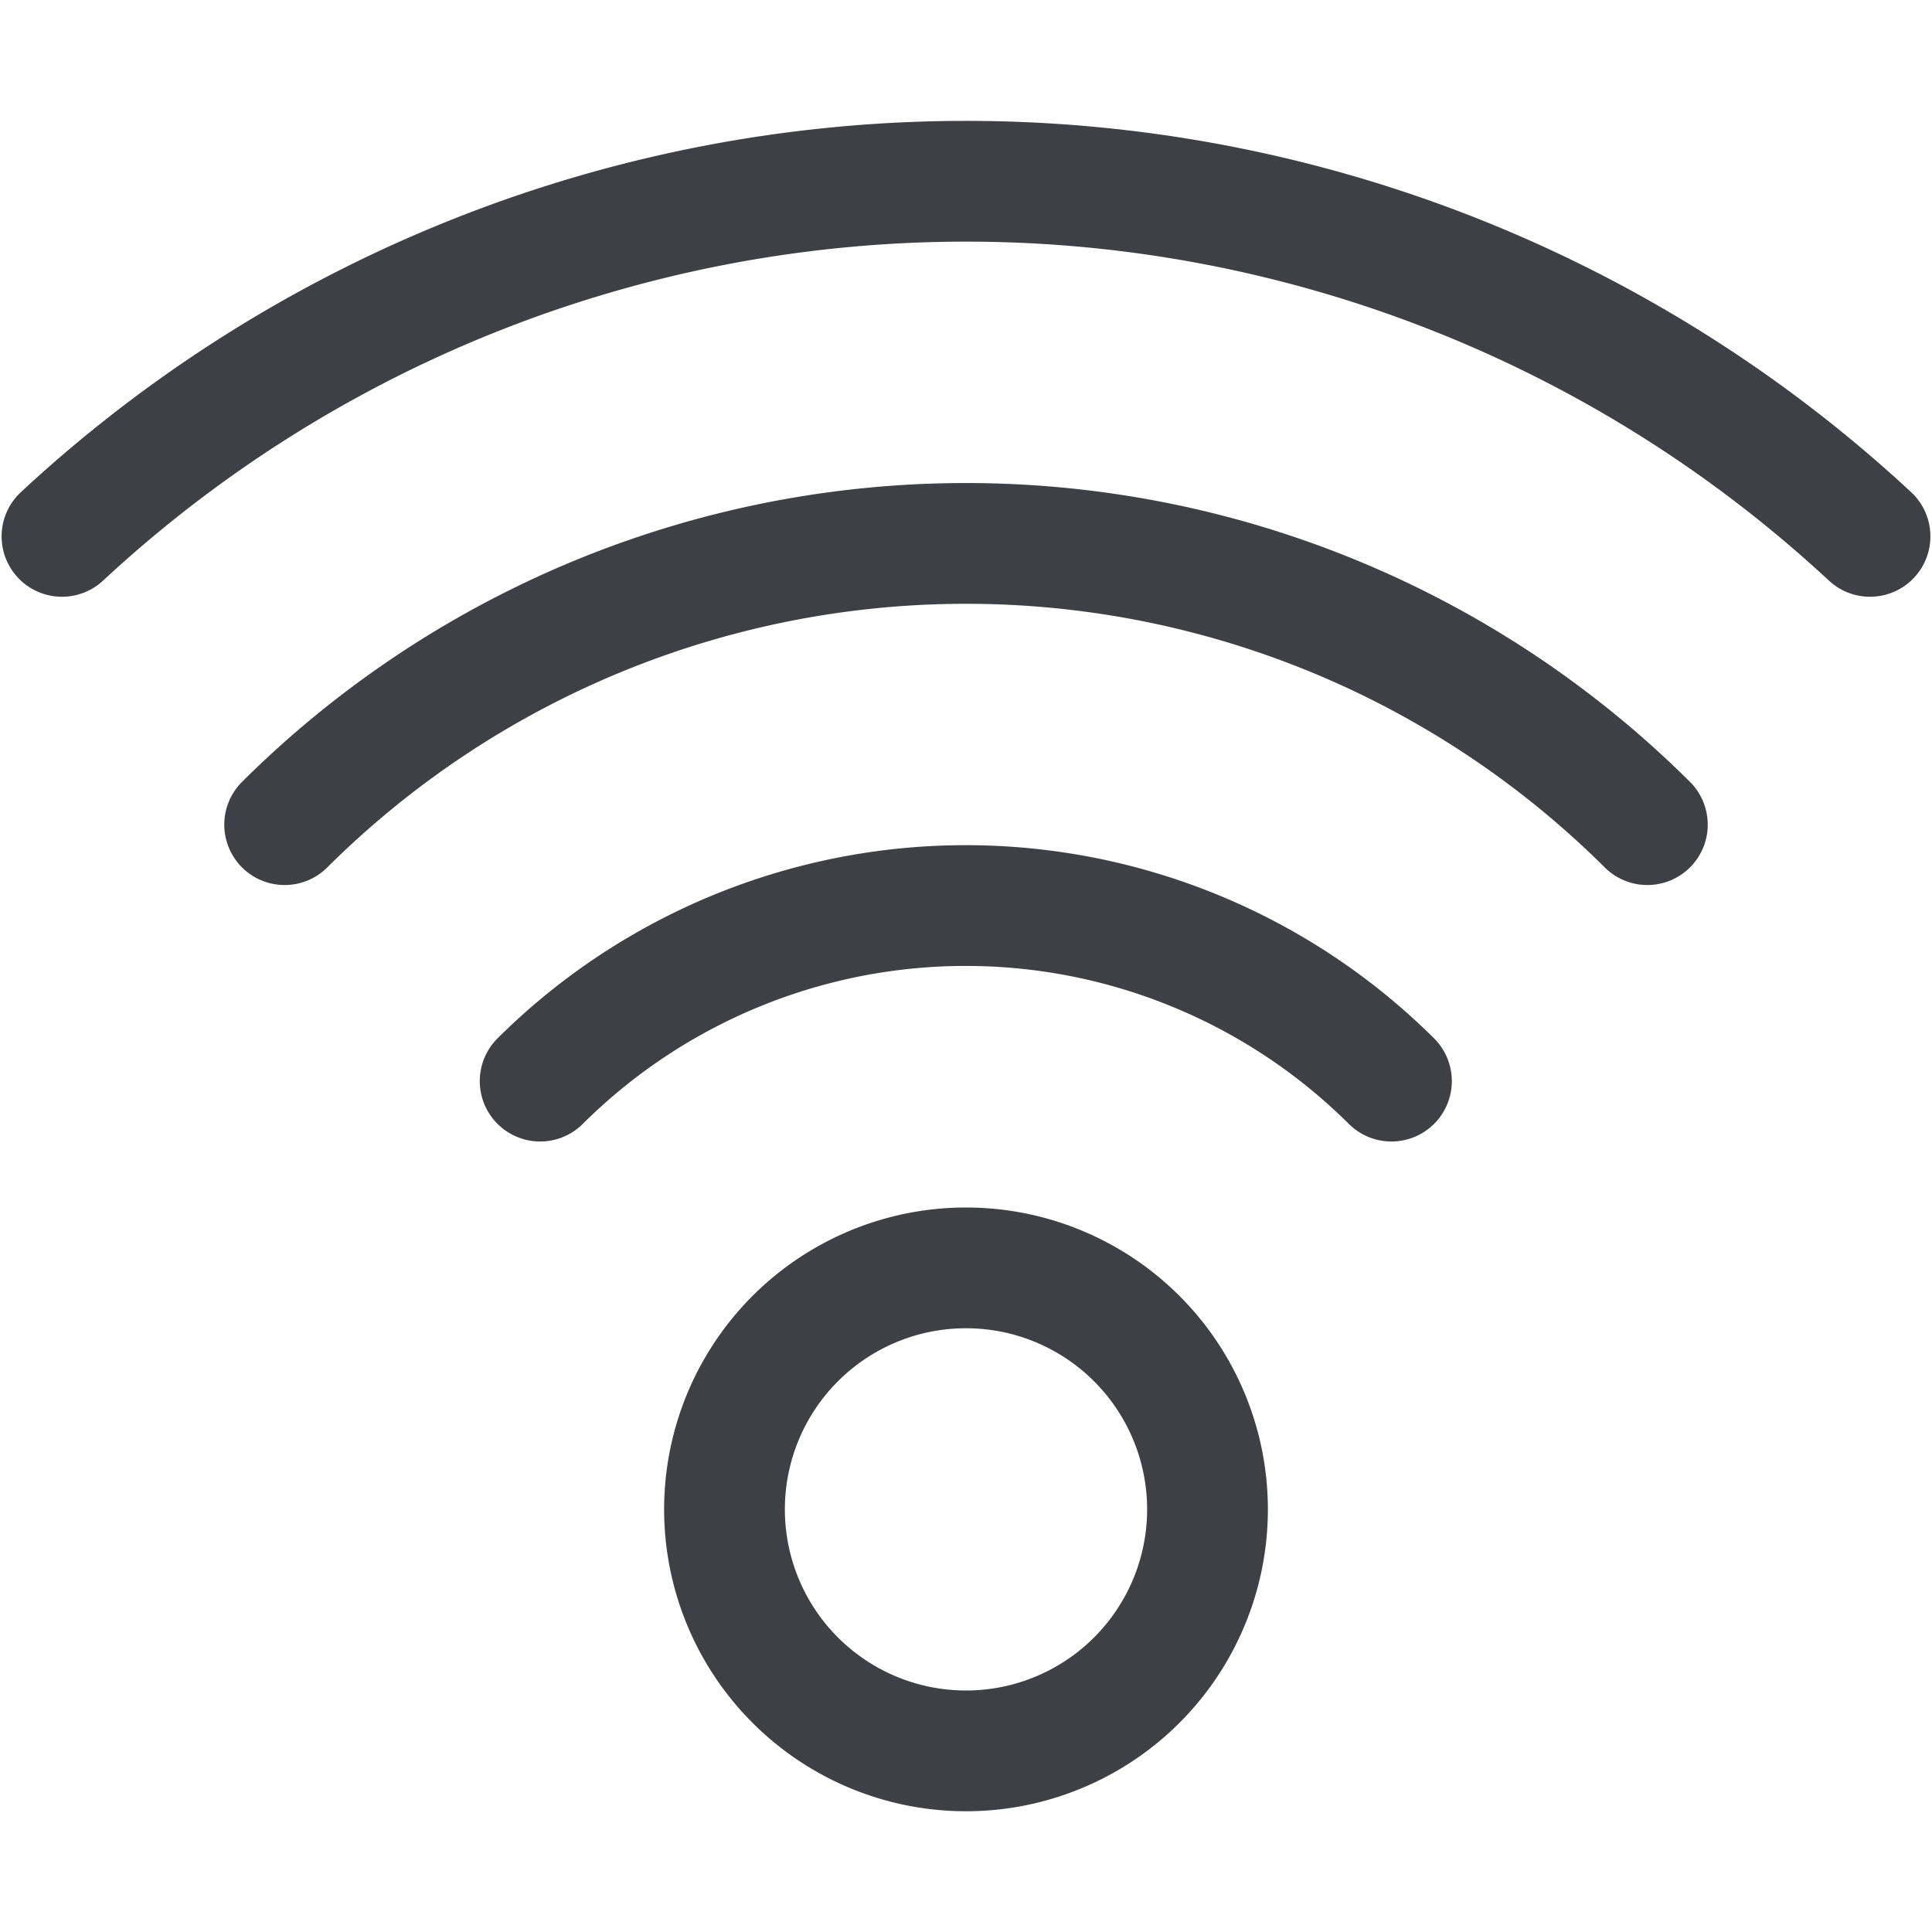 <svg xmlns="http://www.w3.org/2000/svg" width="24" height="24" fill="none" viewBox="0 0 24 24">
  <path stroke="#3F3F46" stroke-linecap="round" stroke-linejoin="round" stroke-width="1.5"
    d="M12 21.75a3 3 0 1 0 0-6 3 3 0 0 0 0 6ZM6.71 13.43a7.5 7.5 0 0 1 10.575 0M3.536 10.244a12 12 0 0 1 16.928 0" />
  <path stroke="#3F3F46" stroke-linecap="round" stroke-linejoin="round" stroke-width="1.5"
    d="M.77 6.663a16.5 16.5 0 0 1 22.46 0" />
</svg>